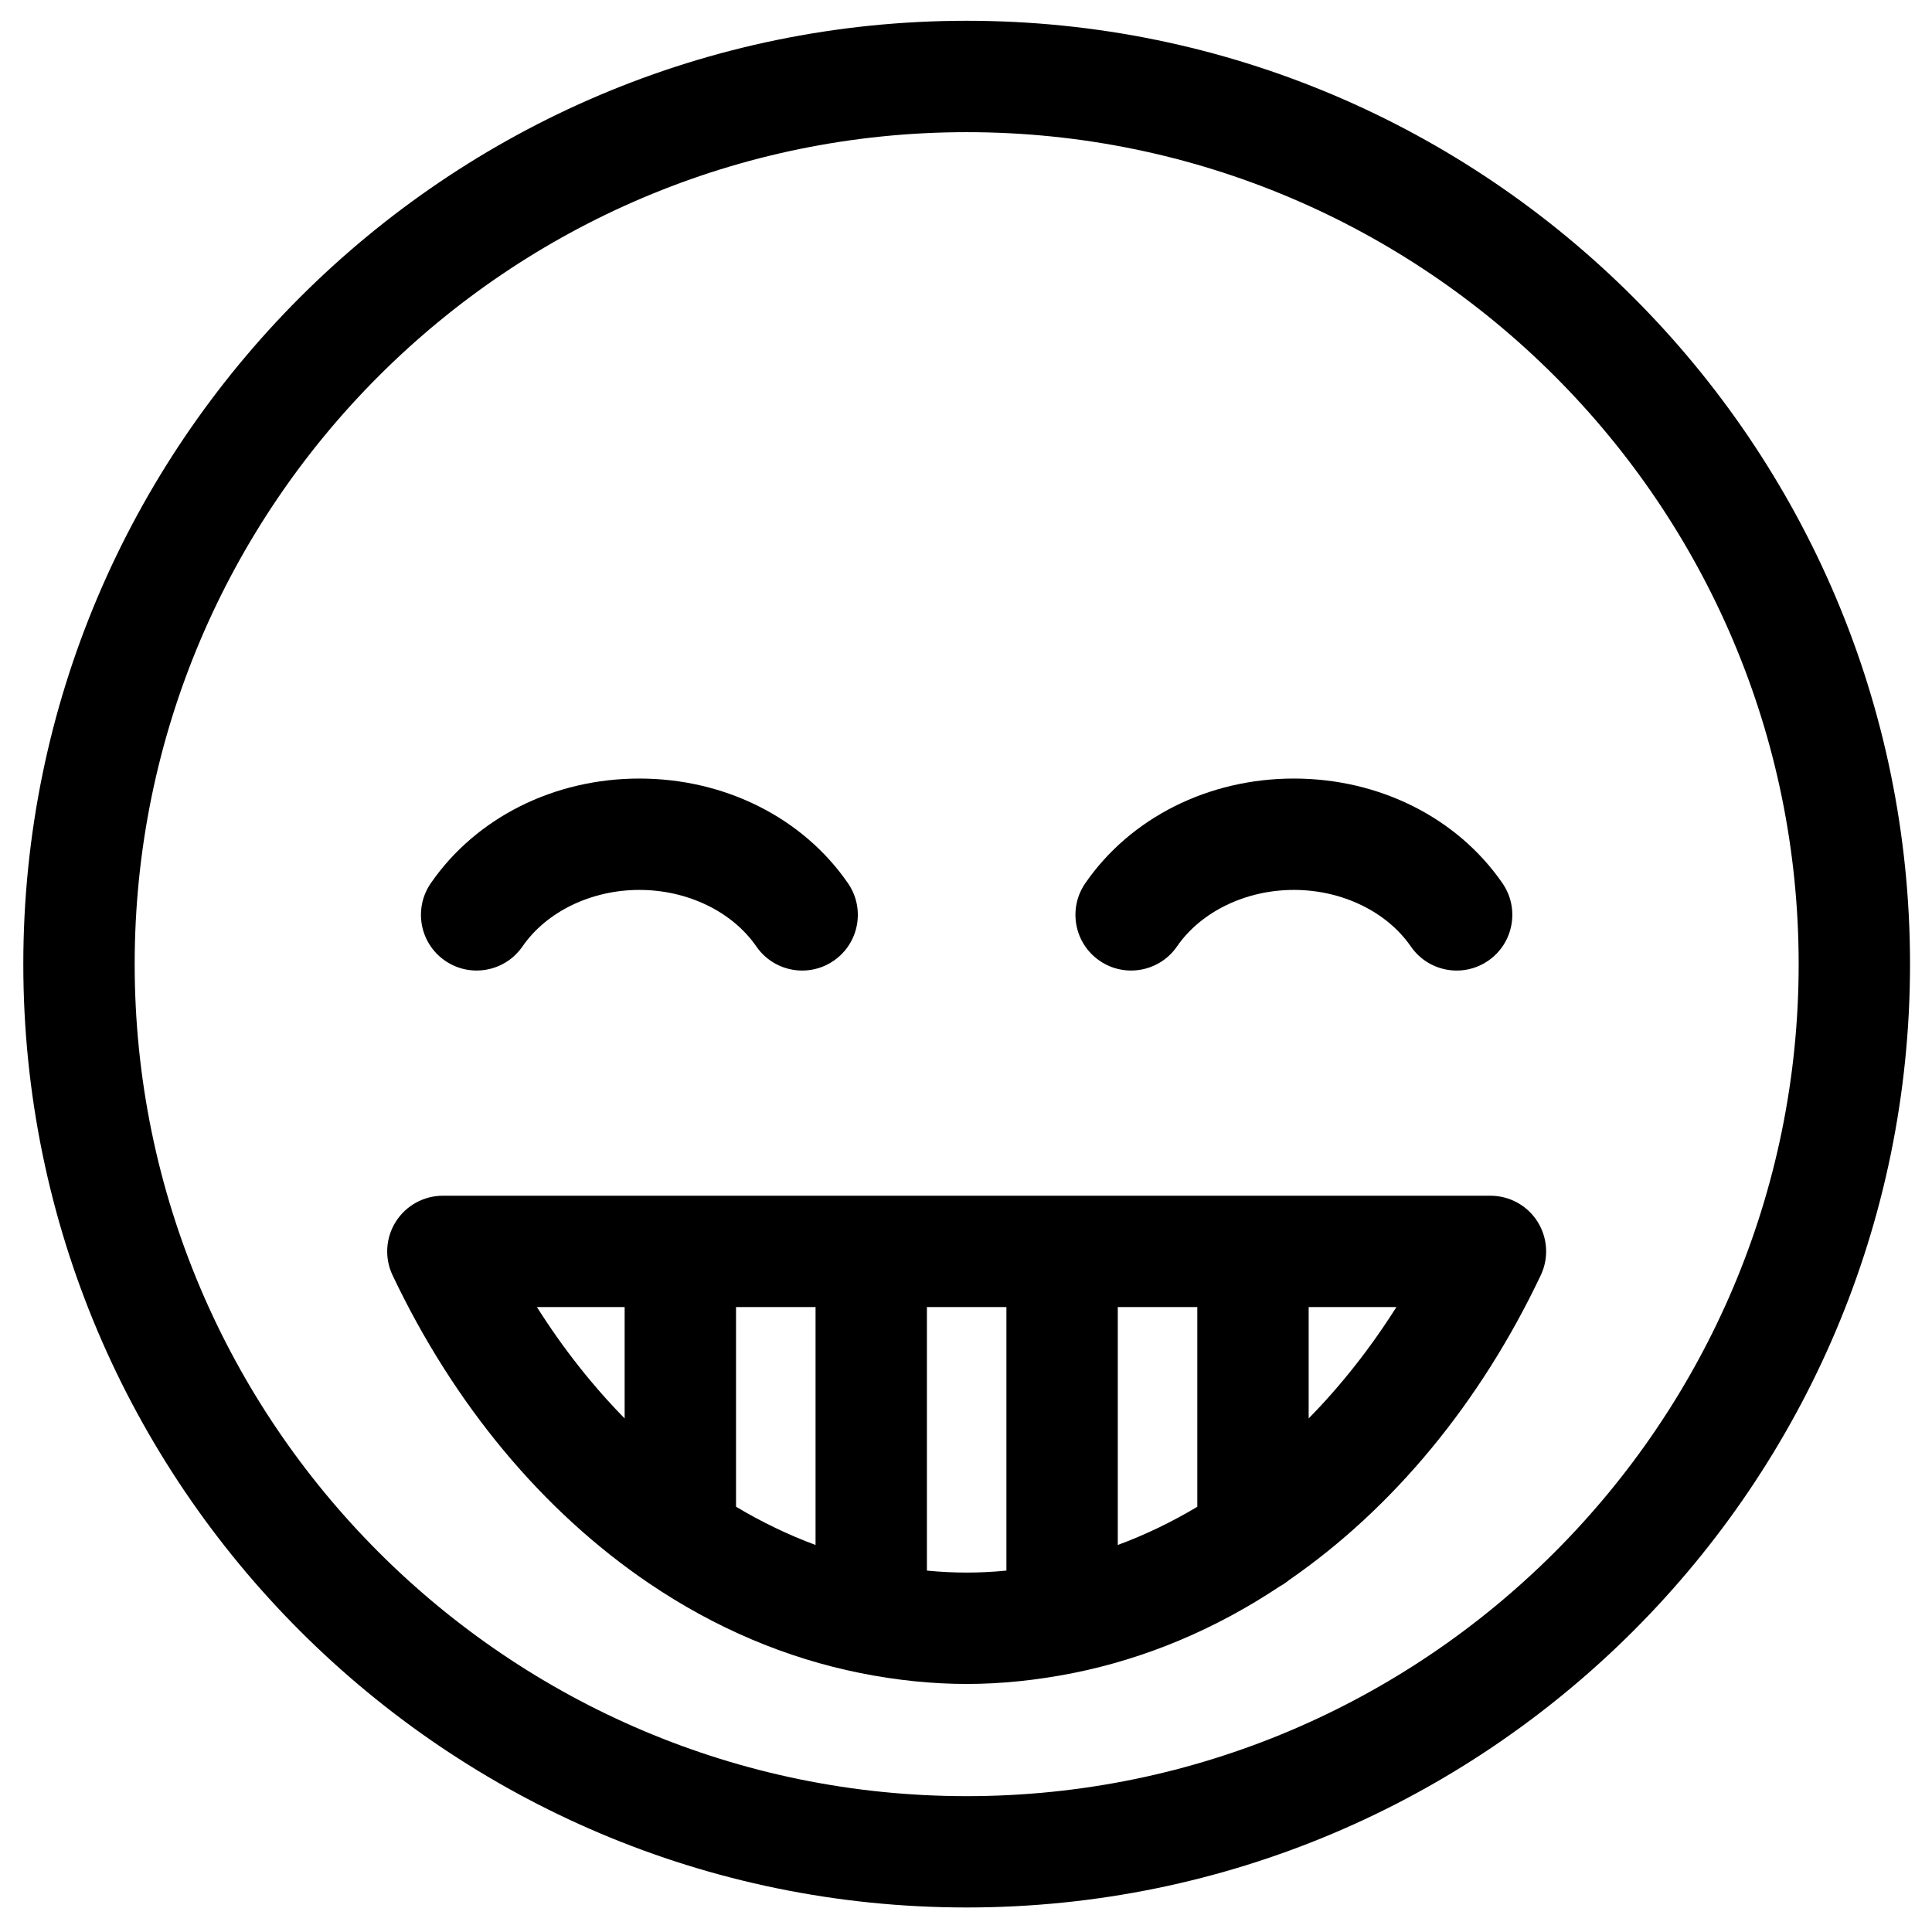 <?xml version="1.0" encoding="utf-8"?>
<!-- Generator: Adobe Illustrator 15.0.0, SVG Export Plug-In . SVG Version: 6.00 Build 0)  -->
<!DOCTYPE svg PUBLIC "-//W3C//DTD SVG 1.1//EN" "http://www.w3.org/Graphics/SVG/1.1/DTD/svg11.dtd">
<svg version="1.1" id="レイヤー_1" xmlns="http://www.w3.org/2000/svg" xmlns:xlink="http://www.w3.org/1999/xlink" x="0px"
	 y="0px" width="1024px" height="1024px" viewBox="0 0 1024 1024" enable-background="new 0 0 1024 1024" xml:space="preserve">
<path d="M512.361,1011c-275.706,0-500.006-224.301-500.006-500c0-275.688,224.3-499.989,500.006-499.989
	c275.693,0,499.995,224.3,499.995,499.989C1012.354,786.699,788.053,1011,512.361,1011z M512.361,70.049
	c-243.149,0-440.979,197.813-440.979,440.962c0,243.155,197.831,440.985,440.979,440.985c243.137,0,440.968-197.83,440.968-440.985
	C953.328,267.873,755.497,70.049,512.361,70.049z"/>
<g>
	<g>
		<path d="M425.204,514.418c-9.385,0-18.596-4.456-24.326-12.769c-12.75-18.485-36.511-29.975-61.988-29.975
			c-25.468,0-49.217,11.488-61.967,29.975c-9.257,13.413-27.656,16.779-41.042,7.545c-13.431-9.258-16.797-27.639-7.552-41.059
			c23.957-34.742,65.287-55.487,110.548-55.487c45.272,0,86.614,20.746,110.57,55.487c9.258,13.42,5.88,31.801-7.54,41.059
			C436.824,512.722,430.968,514.418,425.204,514.418z"/>
	</g>
	<g>
		<path d="M772.098,514.418c-9.385,0-18.596-4.456-24.324-12.769c-12.751-18.485-36.512-29.975-61.989-29.975
			c-25.467,0-49.216,11.488-61.966,29.975c-9.246,13.413-27.646,16.779-41.042,7.545c-13.432-9.258-16.798-27.639-7.552-41.059
			c23.956-34.742,65.286-55.487,110.548-55.487c45.272,0,86.613,20.746,110.569,55.487c9.258,13.42,5.88,31.801-7.539,41.059
			C783.708,512.722,777.863,514.418,772.098,514.418z"/>
	</g>
</g>
<path d="M512.361,892.532c-18.192,0-37.146-1.938-56.329-5.766c-0.023-0.021-0.046-0.021-0.069-0.021
	c-39.347-7.886-76.999-23.864-111.919-47.521c-0.012-0.022-0.035-0.022-0.035-0.022c-56.352-38.184-103.365-94.651-135.944-163.291
	c-4.335-9.131-3.679-19.875,1.729-28.406c5.407-8.555,14.826-13.742,24.937-13.742h555.238c10.11,0,19.541,5.165,24.948,13.742
	c5.406,8.555,6.052,19.275,1.718,28.406c-32.084,67.627-78.164,123.379-133.374,161.539c-1.511,1.244-3.146,2.375-4.898,3.319
	c-34.311,22.851-71.179,38.298-109.614,45.998c0,0-0.012,0-0.022,0C549.516,890.572,530.563,892.532,512.361,892.532z
	 M491.285,832.445c14.227,1.405,27.911,1.405,42.137,0V692.765h-42.137V832.445z M592.448,692.765v126.101
	c14.411-5.305,28.487-12.082,42.148-20.244V692.765H592.448z M390.112,798.597c13.649,8.162,27.75,14.941,42.147,20.269V692.765
	h-42.147V798.597z M693.624,692.765v59.025c17.119-17.431,32.718-37.214,46.506-59.025H693.624z M284.578,692.765
	c13.788,21.812,29.375,41.596,46.495,59.025v-59.025H284.578z"/>
</svg>
